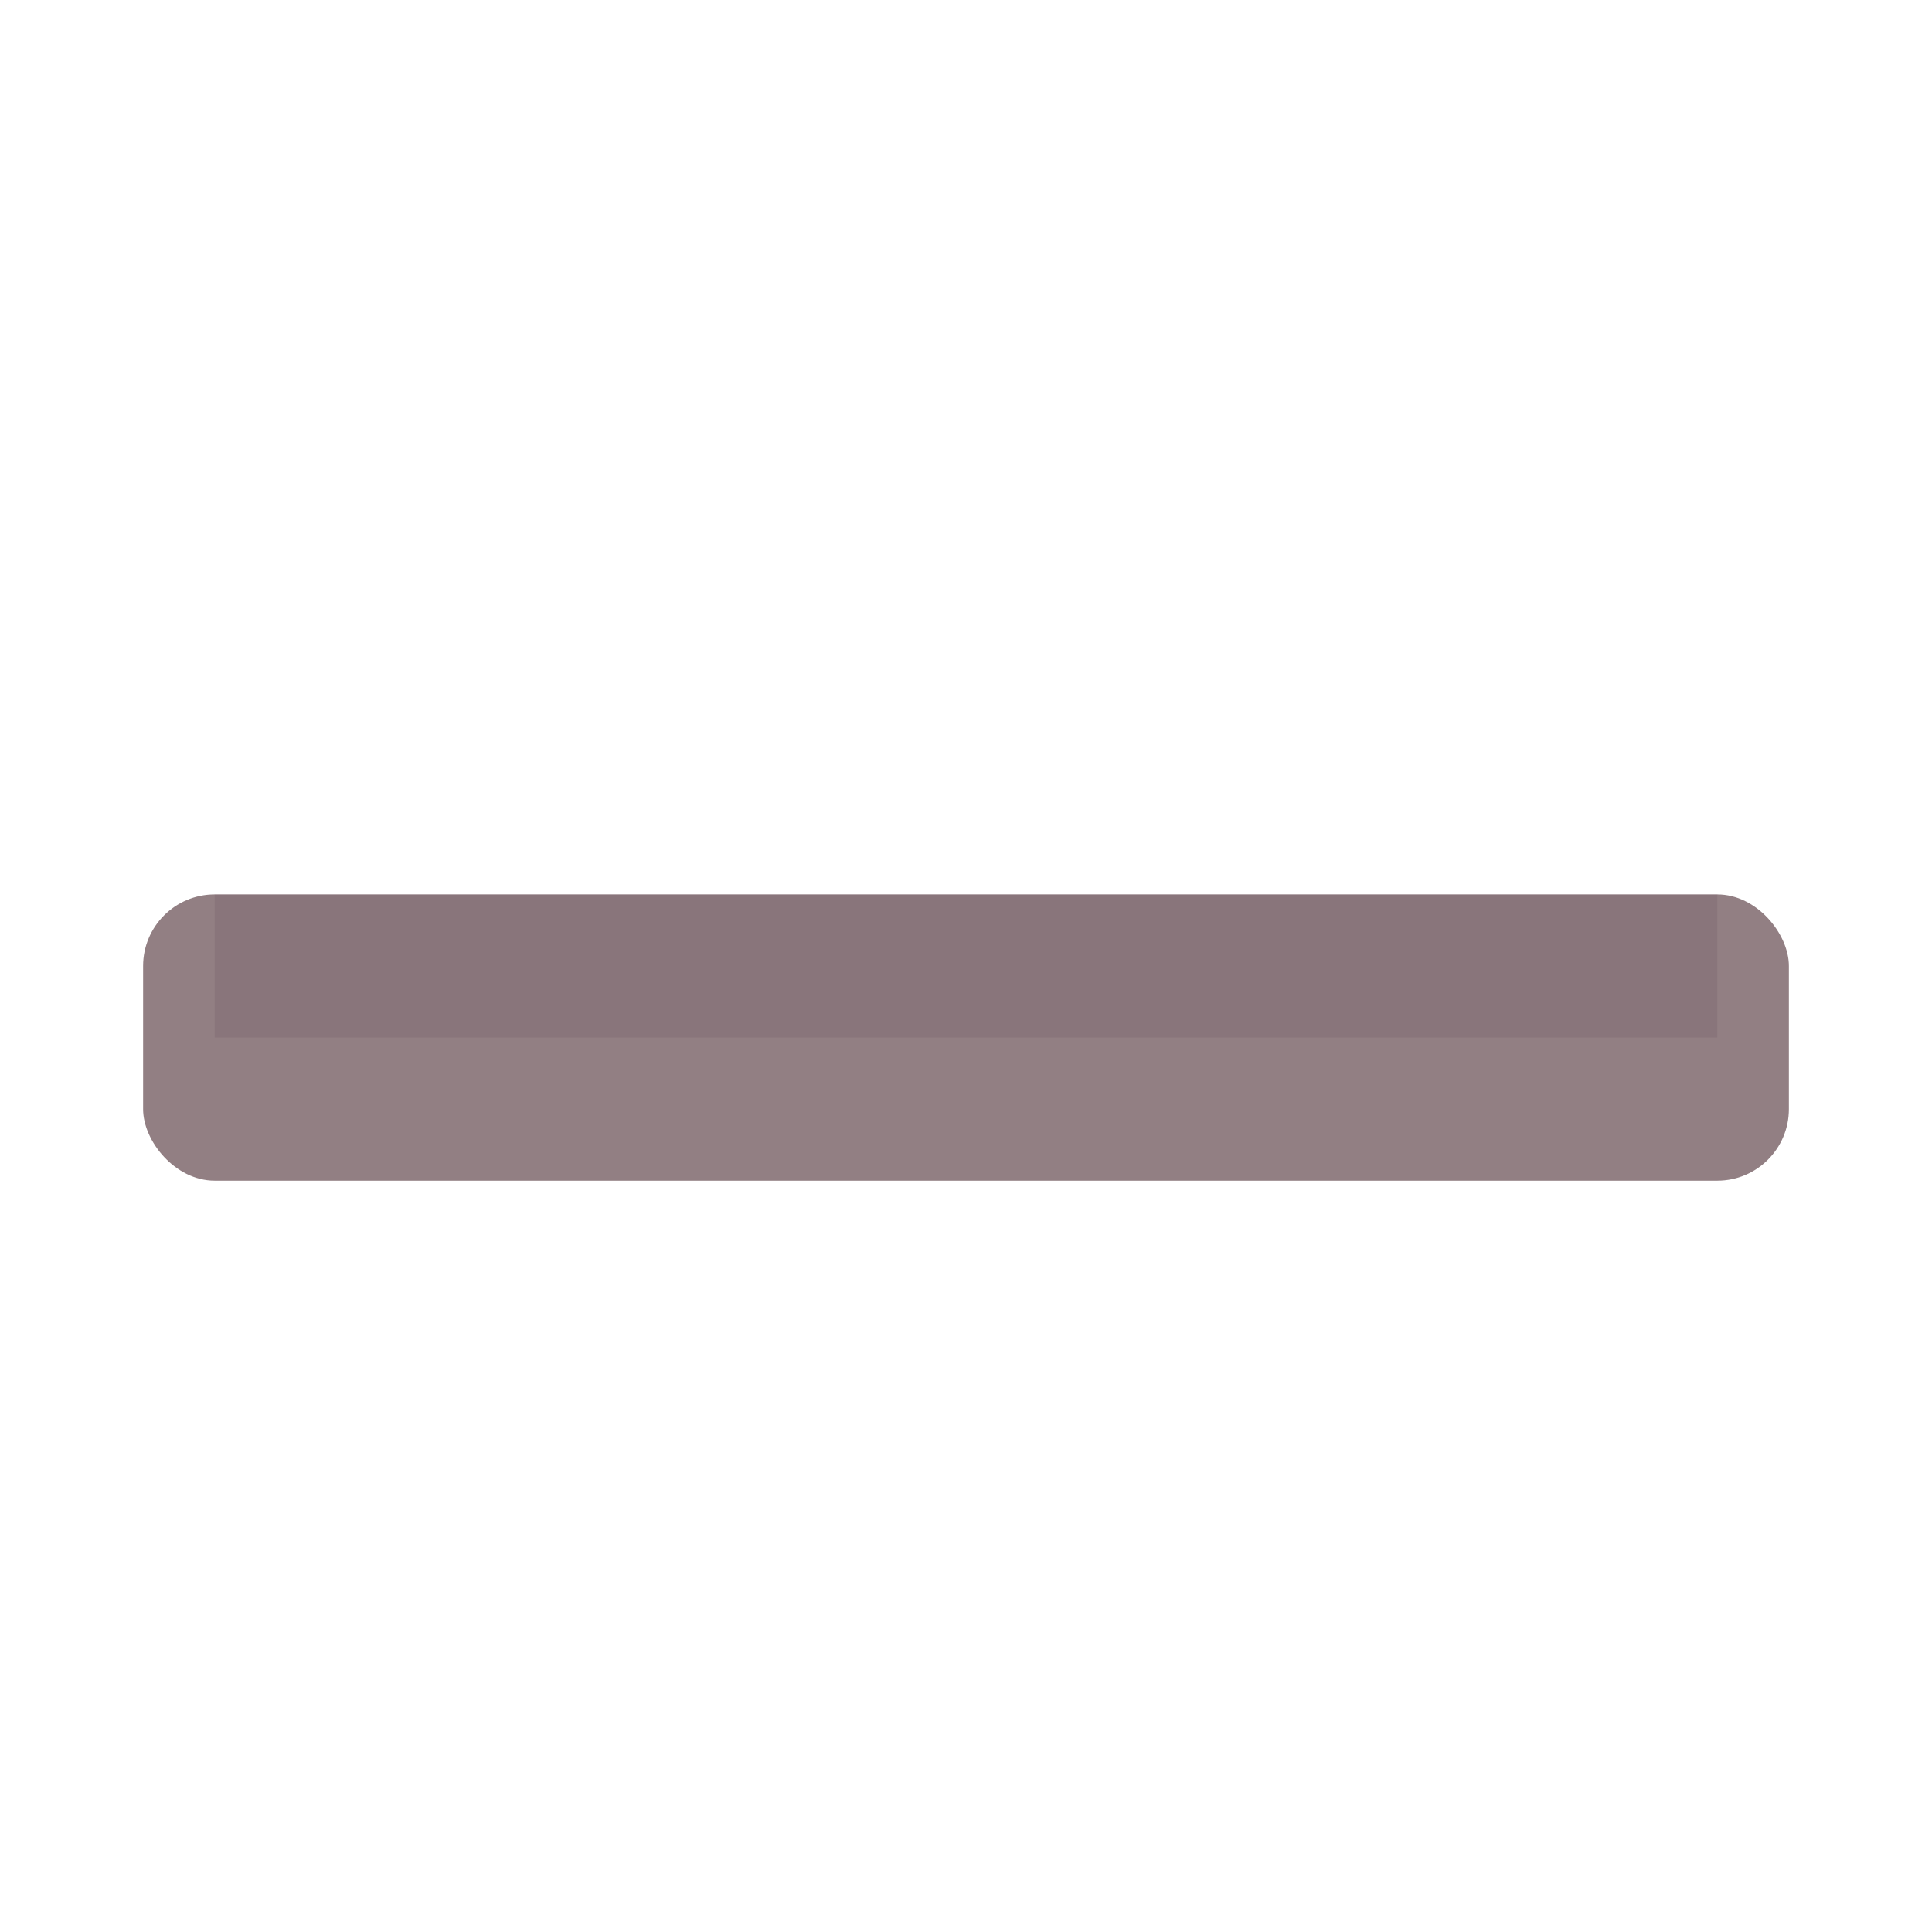 <svg xmlns="http://www.w3.org/2000/svg" width="54" height="54" viewBox="0 0 54 54">
  <defs>
    <filter id="a" color-interpolation-filters="sRGB" x="-0.5" y="-0.5" width="2" height="2">
      <!-- <feDropShadow dx="0" dy="1" stdDeviation="1.5" flood-color="#43313d" flood-opacity="0.12"/> -->
      <!-- <feDropShadow dx="0" dy="1" stdDeviation="1" flood-color="#43313d" flood-opacity="0.24"/> -->

      <feFlood flood-color="#43313d" flood-opacity="0.12" result="flood"/>
      <feComposite operator="in" in="flood" in2="SourceGraphic" result="composite1"/>
      <feGaussianBlur stdDeviation="1.5" in="composite1" result="blur"/>
      <feOffset dx="0" dy="1" result="offset"/>
      <feComposite in="SourceGraphic" in2="offset" result="fbSourceGraphic"/>

      <feFlood flood-color="#43313d" flood-opacity="0.24" result="flood"/>
      <feComposite operator="in" in="flood" in2="fbSourceGraphic" result="composite1"/>
      <feGaussianBlur stdDeviation="1" in="composite1" result="blur"/>
      <feOffset dx="0" dy="1" result="offset"/>
      <feComposite in="fbSourceGraphic" in2="offset" result="composite2"/>
    </filter>
  </defs>
  <rect x="4" y="23" width="46" height="8" rx="2" ry="2" fill="#927f83" filter="url(#a)"/>
  <rect x="6" y="25" width="42" height="4" fill="#43313d" opacity="0.12"/>
</svg>
